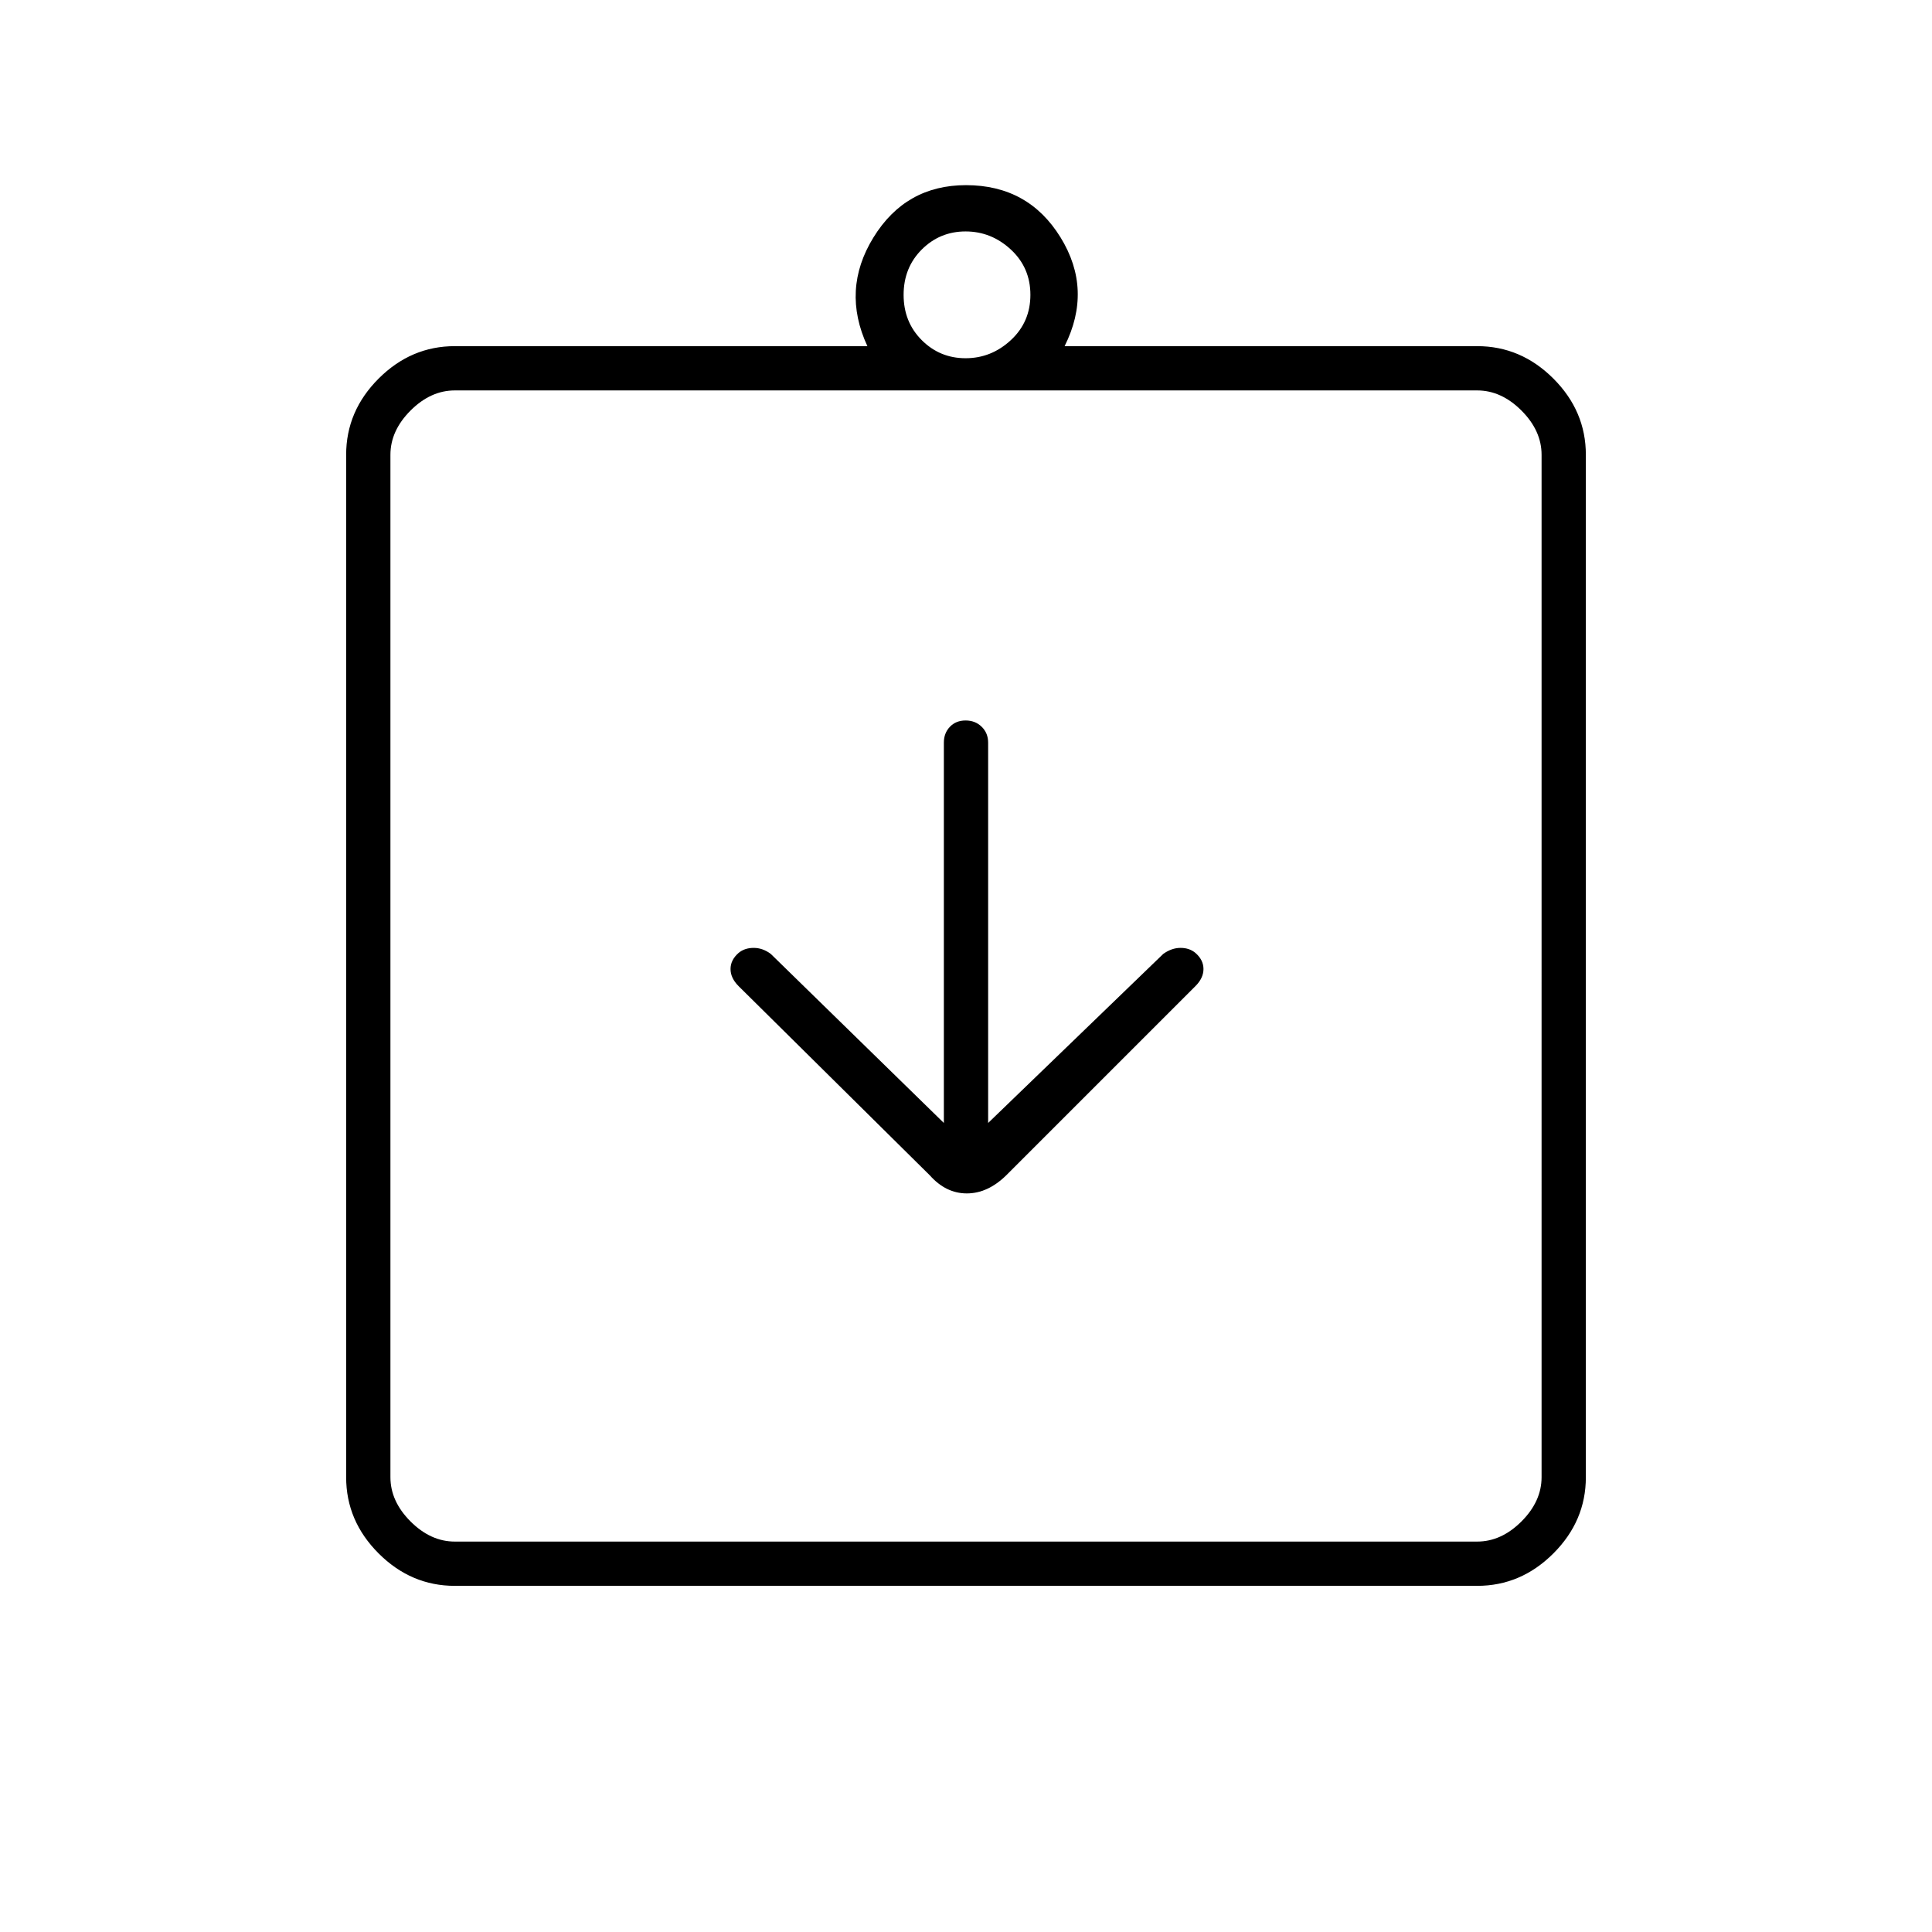 <svg xmlns="http://www.w3.org/2000/svg" width="48" height="48" viewBox="0 96 960 960"><path d="M462 680q8 9 18.4 9 10.4 0 19.6-9l94-94q4-4 4-8.5t-4-8q-3-2.5-7.4-2.5t-8.6 3l-87 84V465q0-4.725-3.193-7.862-3.193-3.138-8-3.138T472 457.138q-3 3.137-3 7.862v189l-86-84q-4-3-8.5-3t-7.5 2.5q-4 3.5-4 8t4 8.5l95 94ZM226 862h508q12 0 22-10t10-22V322q0-12-10-22t-22-10H226q-12 0-22 10t-10 22v508q0 12 10 22t22 10Zm-32-572v572-572Zm32 594q-21.75 0-37.875-16.125T172 830V322q0-21.75 16.125-37.875T226 268h205q-13-28 3-54t46-26q31 0 47 26t2 54h205q21.75 0 37.875 16.125T788 322v508q0 21.75-16.125 37.875T734 884H226Zm253.791-610q12.79 0 22.5-9Q512 256 512 242.5t-9.709-22.5q-9.71-9-22.5-9Q467 211 458 220t-9 22.5q0 13.5 9 22.5t21.791 9Z"/></svg>